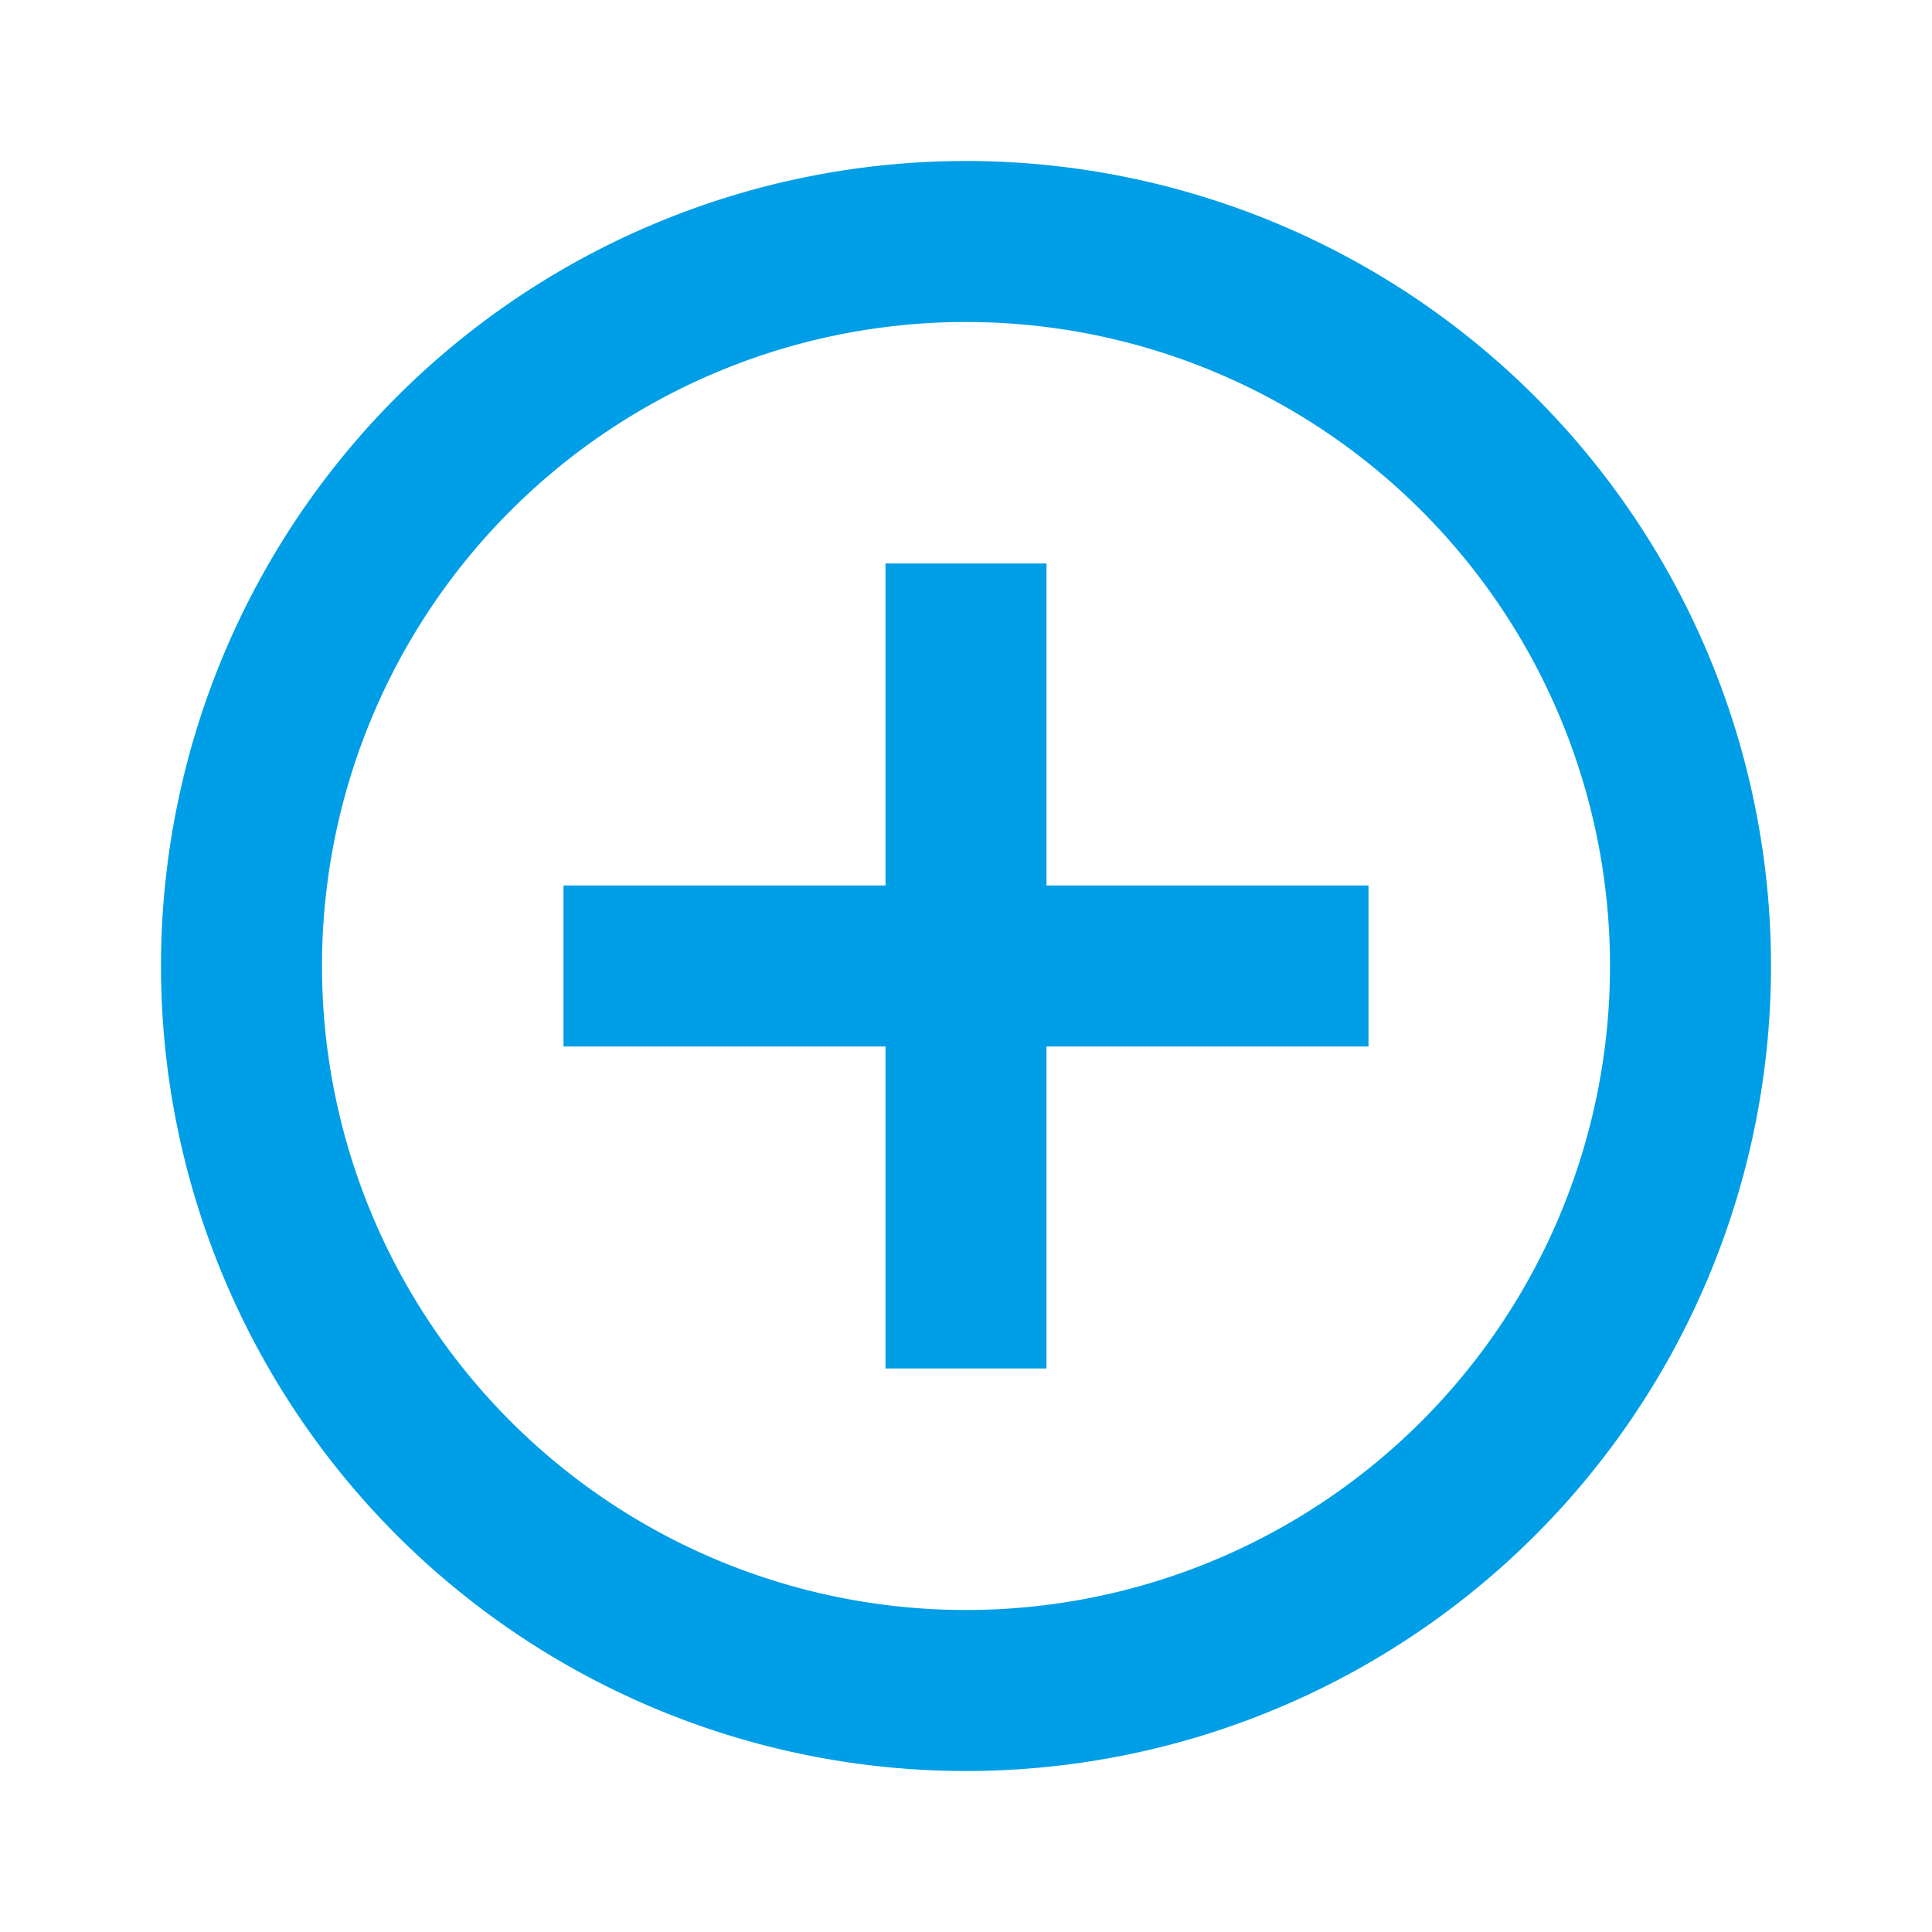 <svg xmlns="http://www.w3.org/2000/svg" width="24" height="24" viewBox="0 0 24 24">
    <defs>
        <style>
            .cls-1,.cls-4{fill:#009ee6}.cls-1{stroke:#707070}.cls-2{clip-path:url(#clip-path)}.cls-3{fill:none}
        </style>
        <clipPath id="clip-path">
            <path id="Rectangle_80" d="M0 0h24v24H0z" class="cls-1" data-name="Rectangle 80" transform="translate(405 459)"/>
        </clipPath>
    </defs>
    <g id="Mask_Group_17" class="cls-2" data-name="Mask Group 17" transform="translate(-405 -459)">
        <g id="add-circle-line" transform="translate(405 459)">
            <path id="Path_141" d="M0 0h24v24H0z" class="cls-3" data-name="Path 141"/>
            <path id="Path_142" d="M10.333 10.333v-4h2v4h4v2h-4v4h-2v-4h-4v-2zm1 11a10 10 0 1 1 10-10 10 10 0 0 1-10 10zm0-2a8 8 0 1 0-8-8 8 8 0 0 0 8 8z" class="cls-4" data-name="Path 142" transform="translate(.667 .667)"/>
        </g>
    </g>
</svg>

